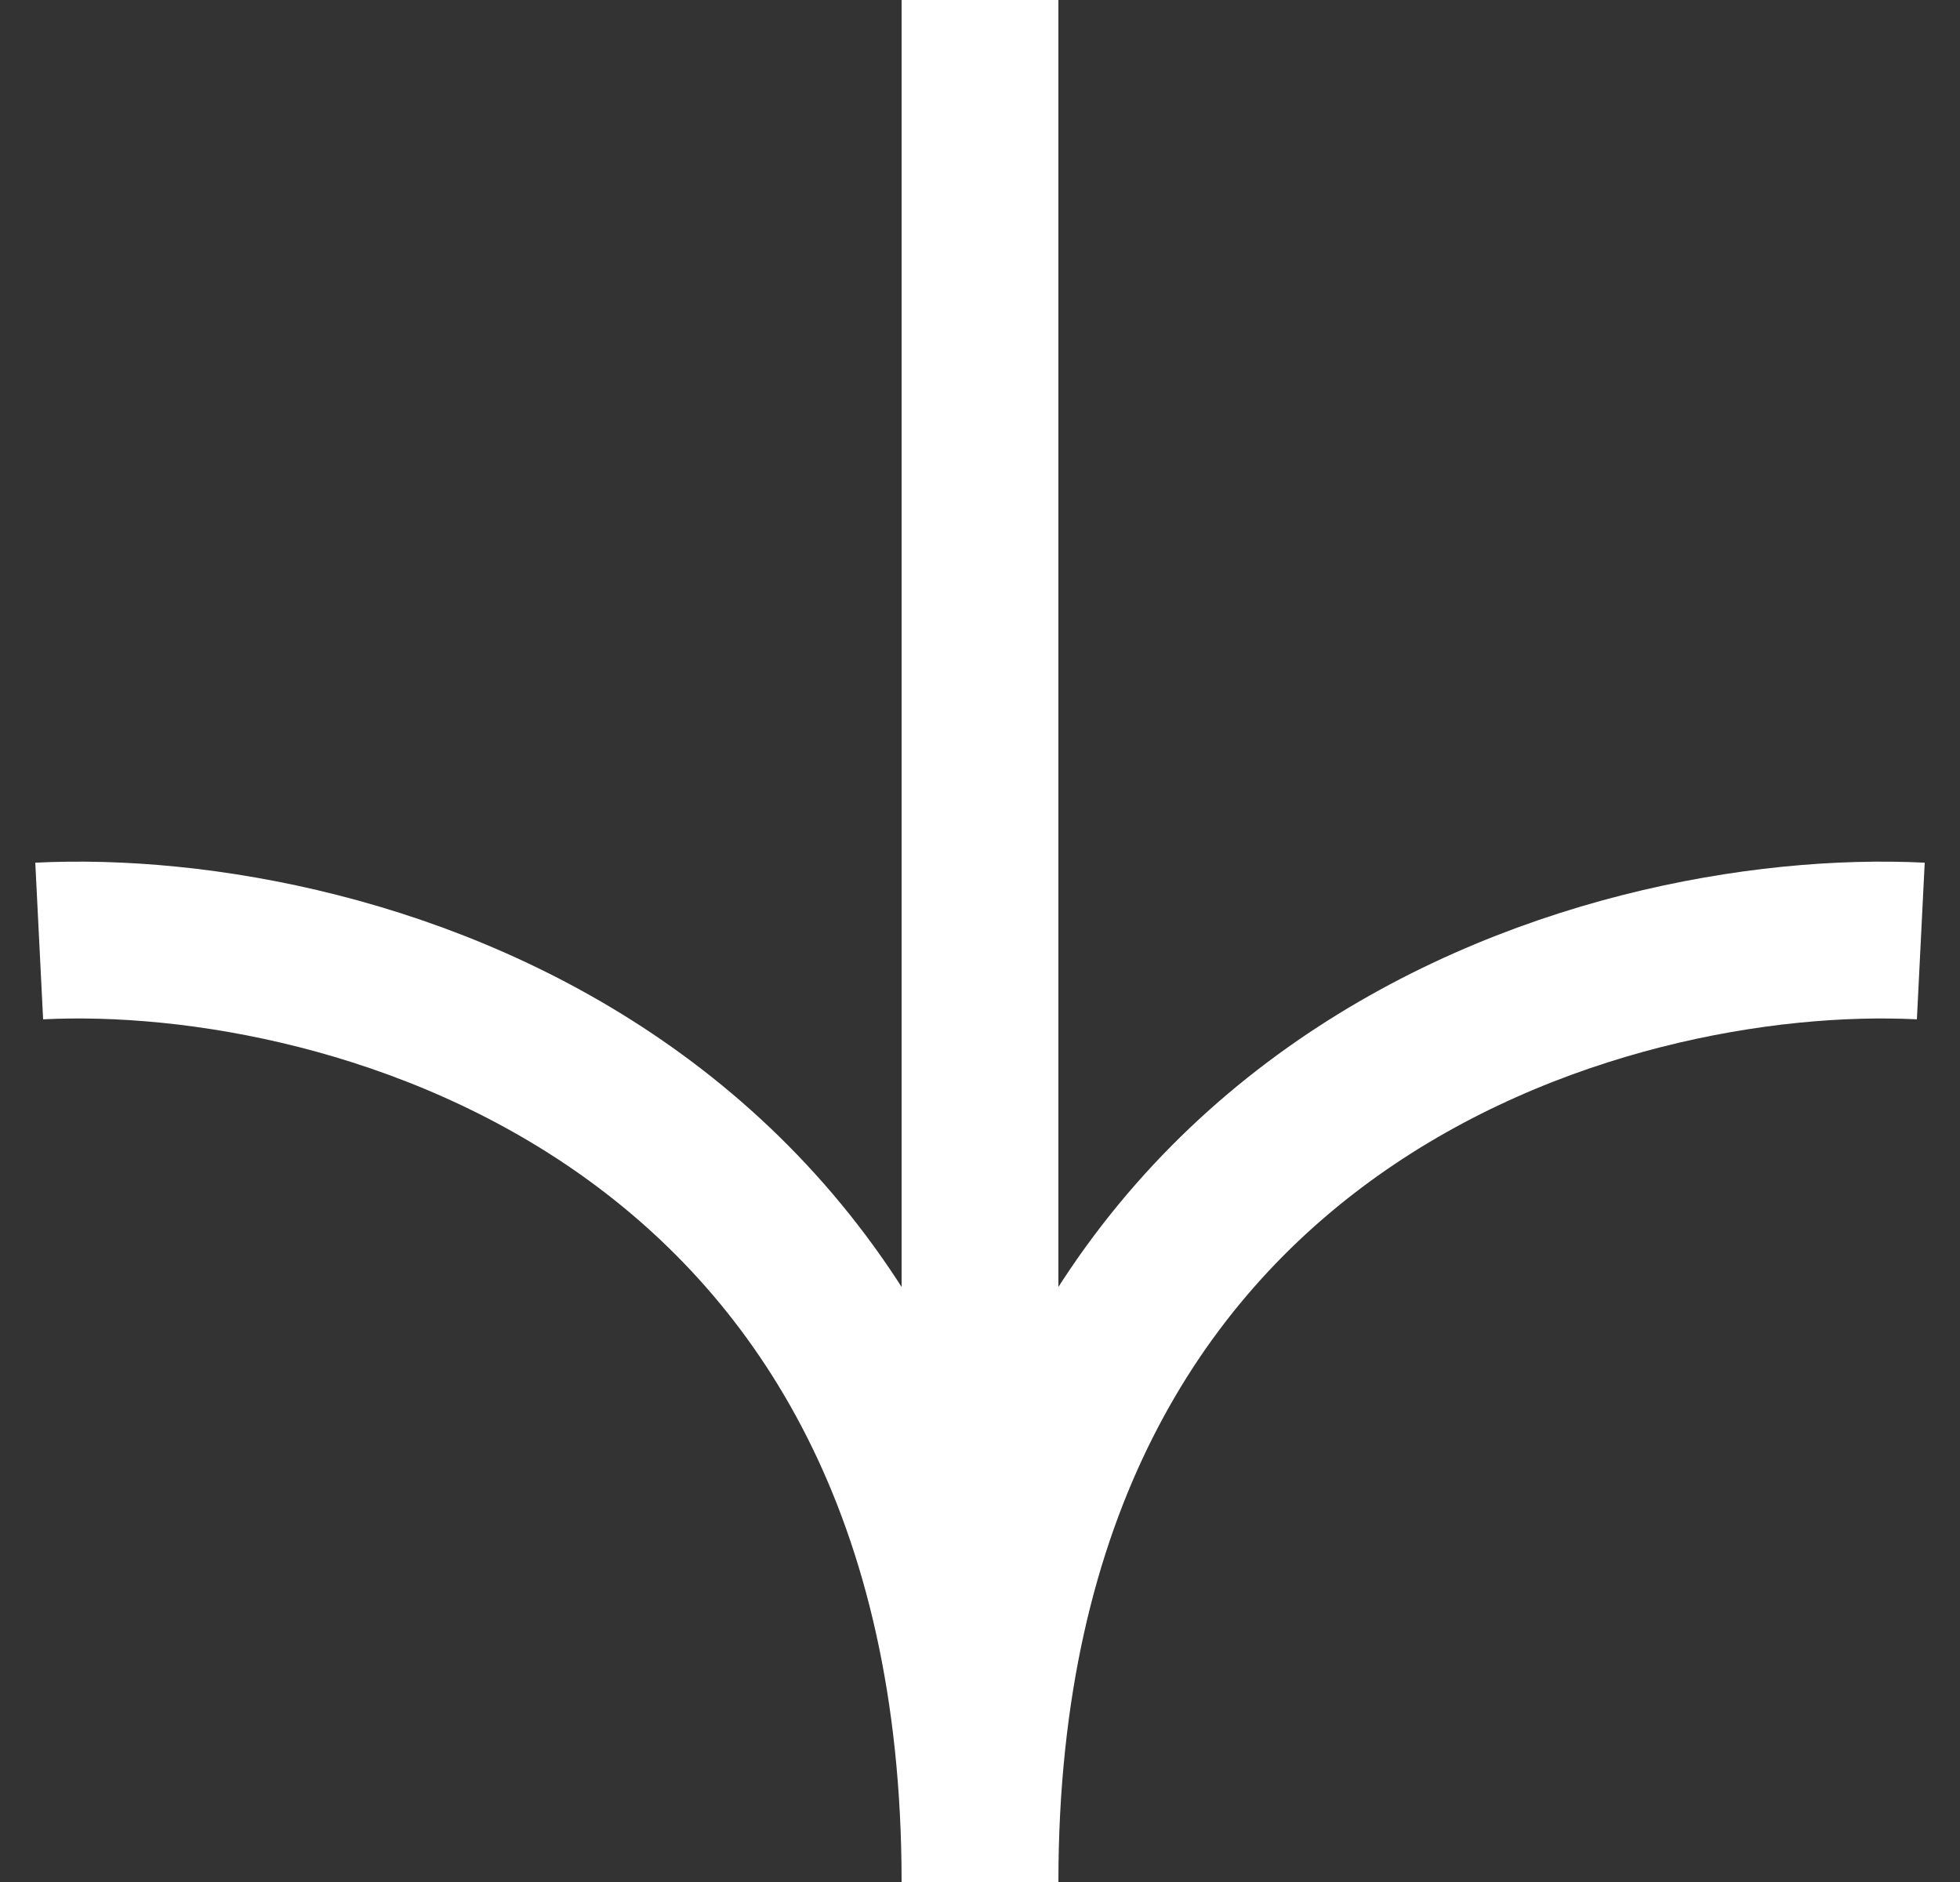 <svg xmlns="http://www.w3.org/2000/svg" width="25" height="24" viewBox="0 0 25 24"><rect x="0" y="0" width="25" height="24" fill="#333333" stroke="none"/><path fill="none" stroke="#fff" stroke-width="2" d="M.5 12c4-.2 12 2 12 12M12.5 24V0M24.5 12c-4-.2-12 2-12 12"/></svg>
